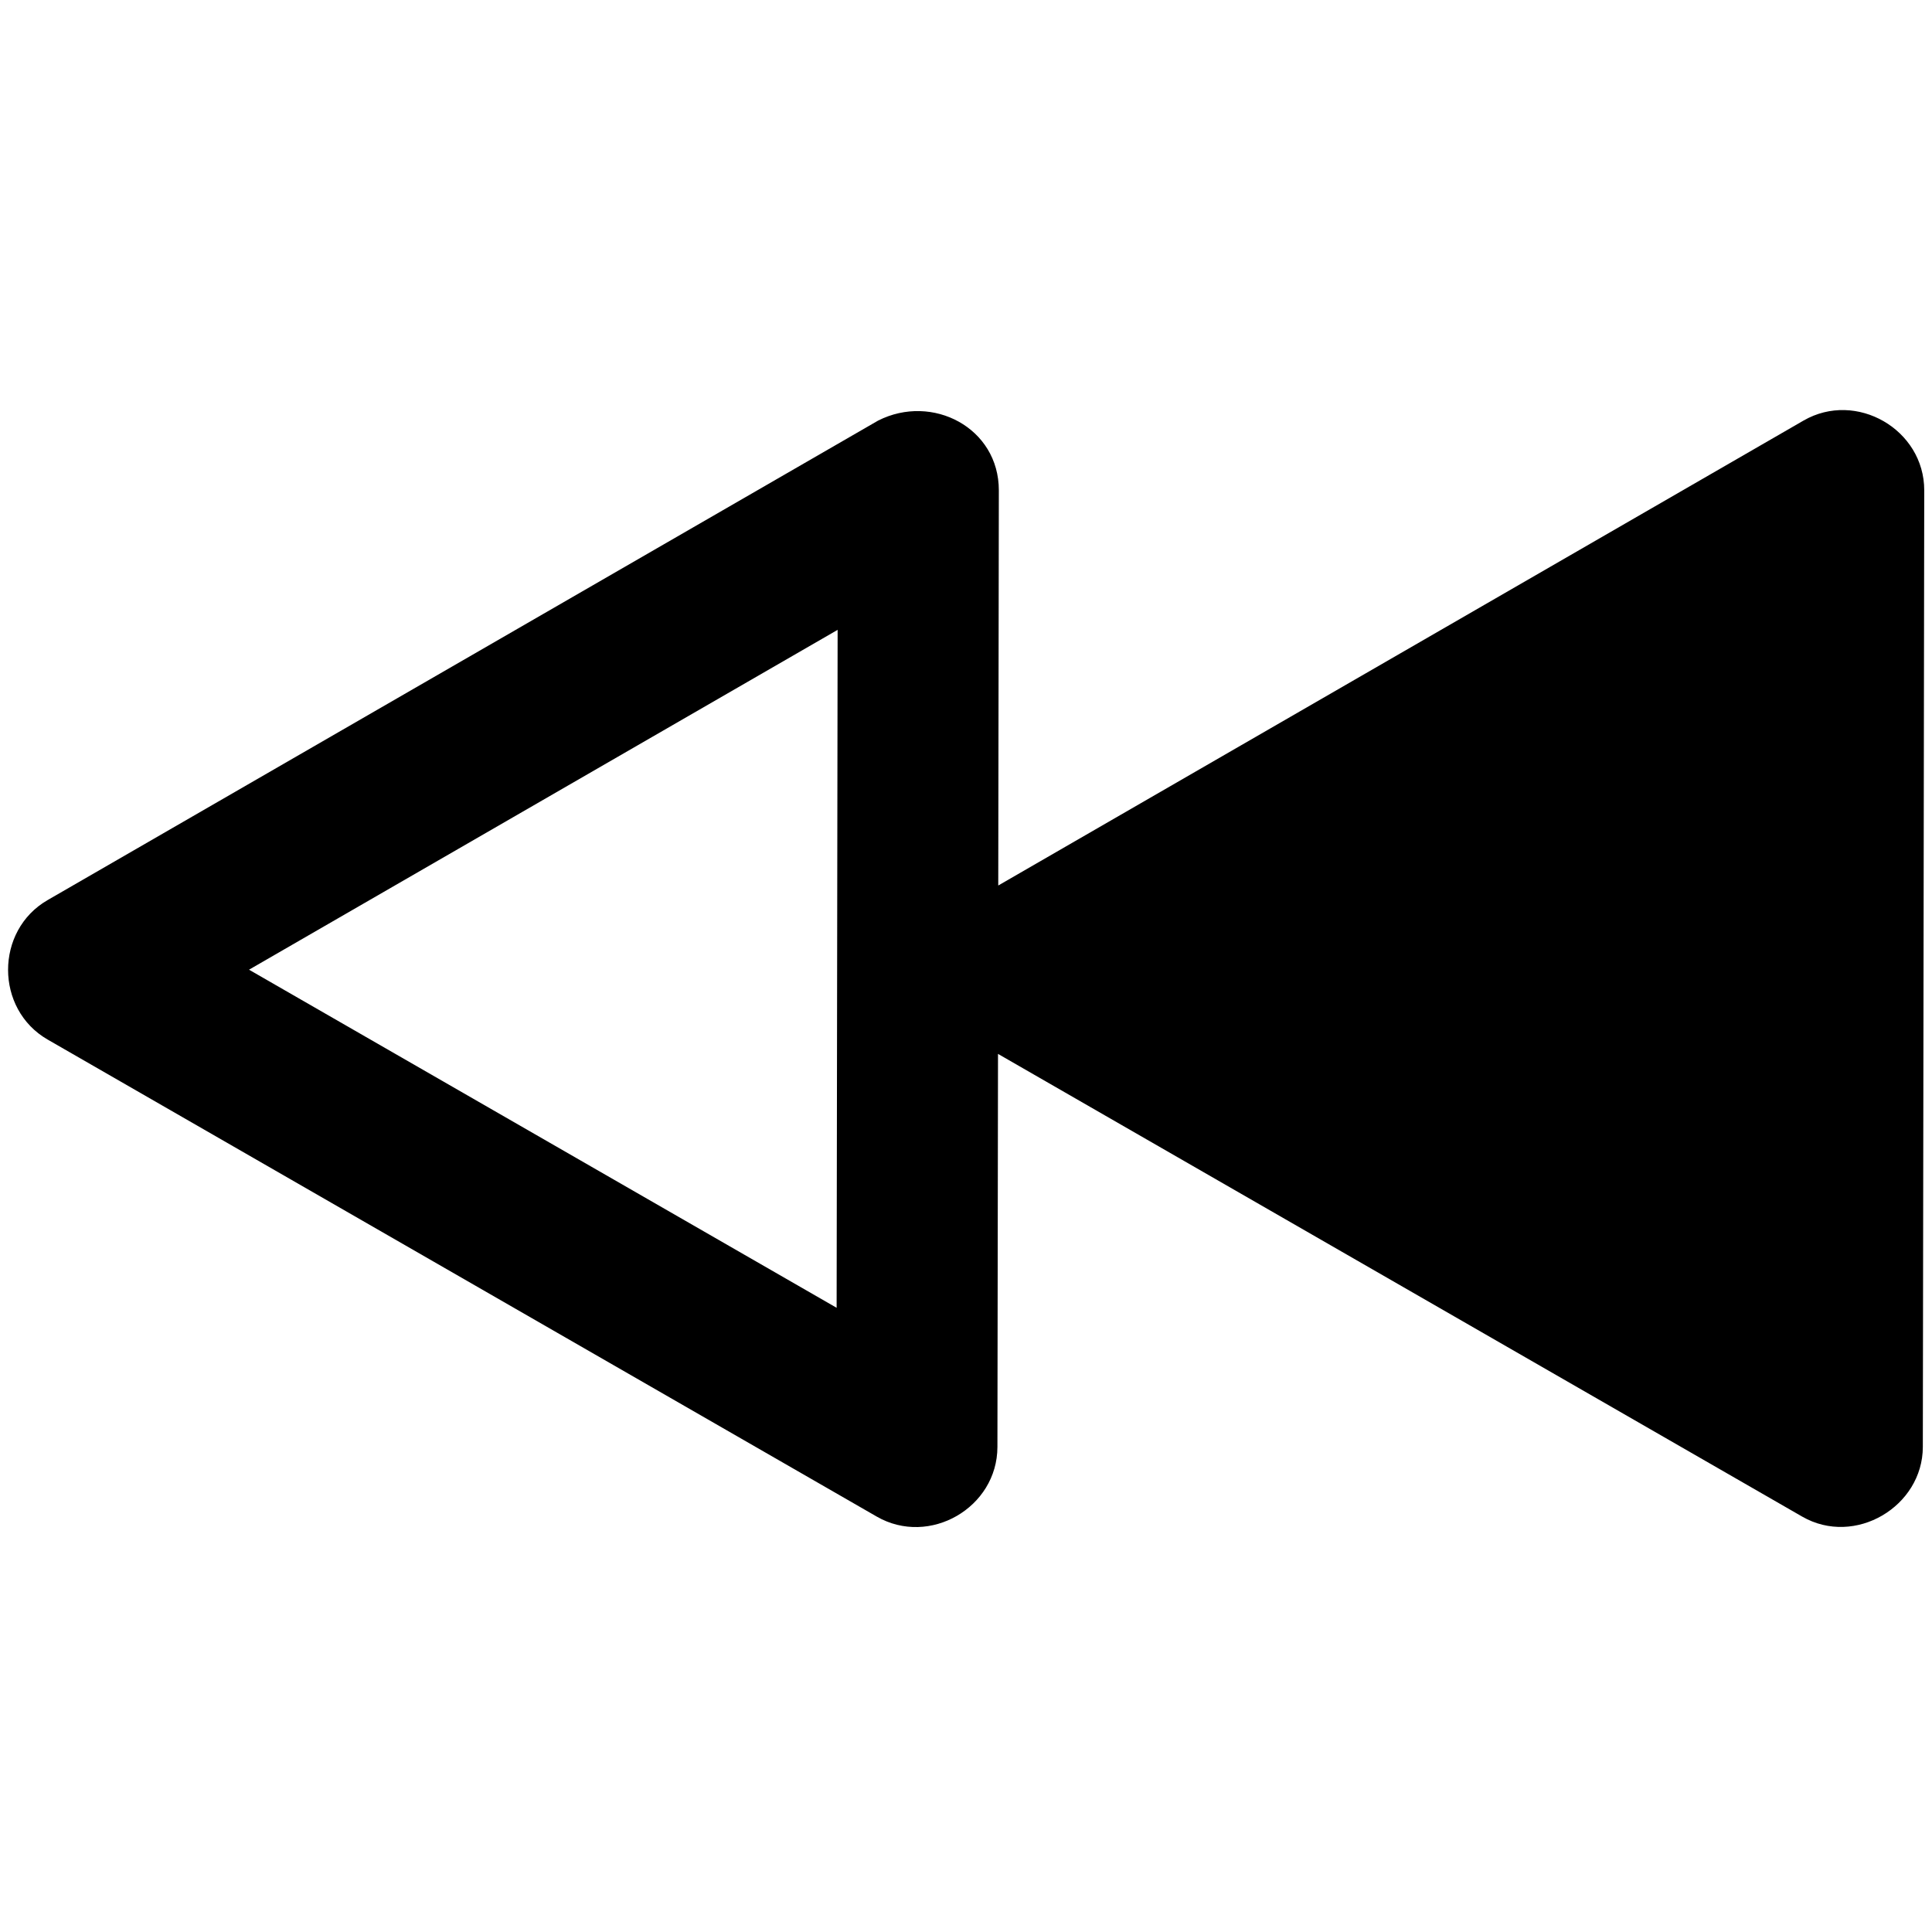 <svg viewBox="0 0 264 264" xmlns="http://www.w3.org/2000/svg">
    <path d="m136.487 67.015-.08 53.986L246.44 57.473c7.205-4.163 16.512 1.217 16.5 9.538l-.193 130.709c-.012 8.136-9.27 13.669-16.485 9.518l-109.888-63.227-.08 53.709c-.012 8.299-9.293 13.657-16.486 9.518L6.517 142.056c-7.211-4.149-7.22-14.901-.014-19.061L119.99 57.473c7.407-3.752 16.509.979 16.497 9.542m-22.029 19.053-80.43 46.437 80.294 46.2z"/>
</svg>
